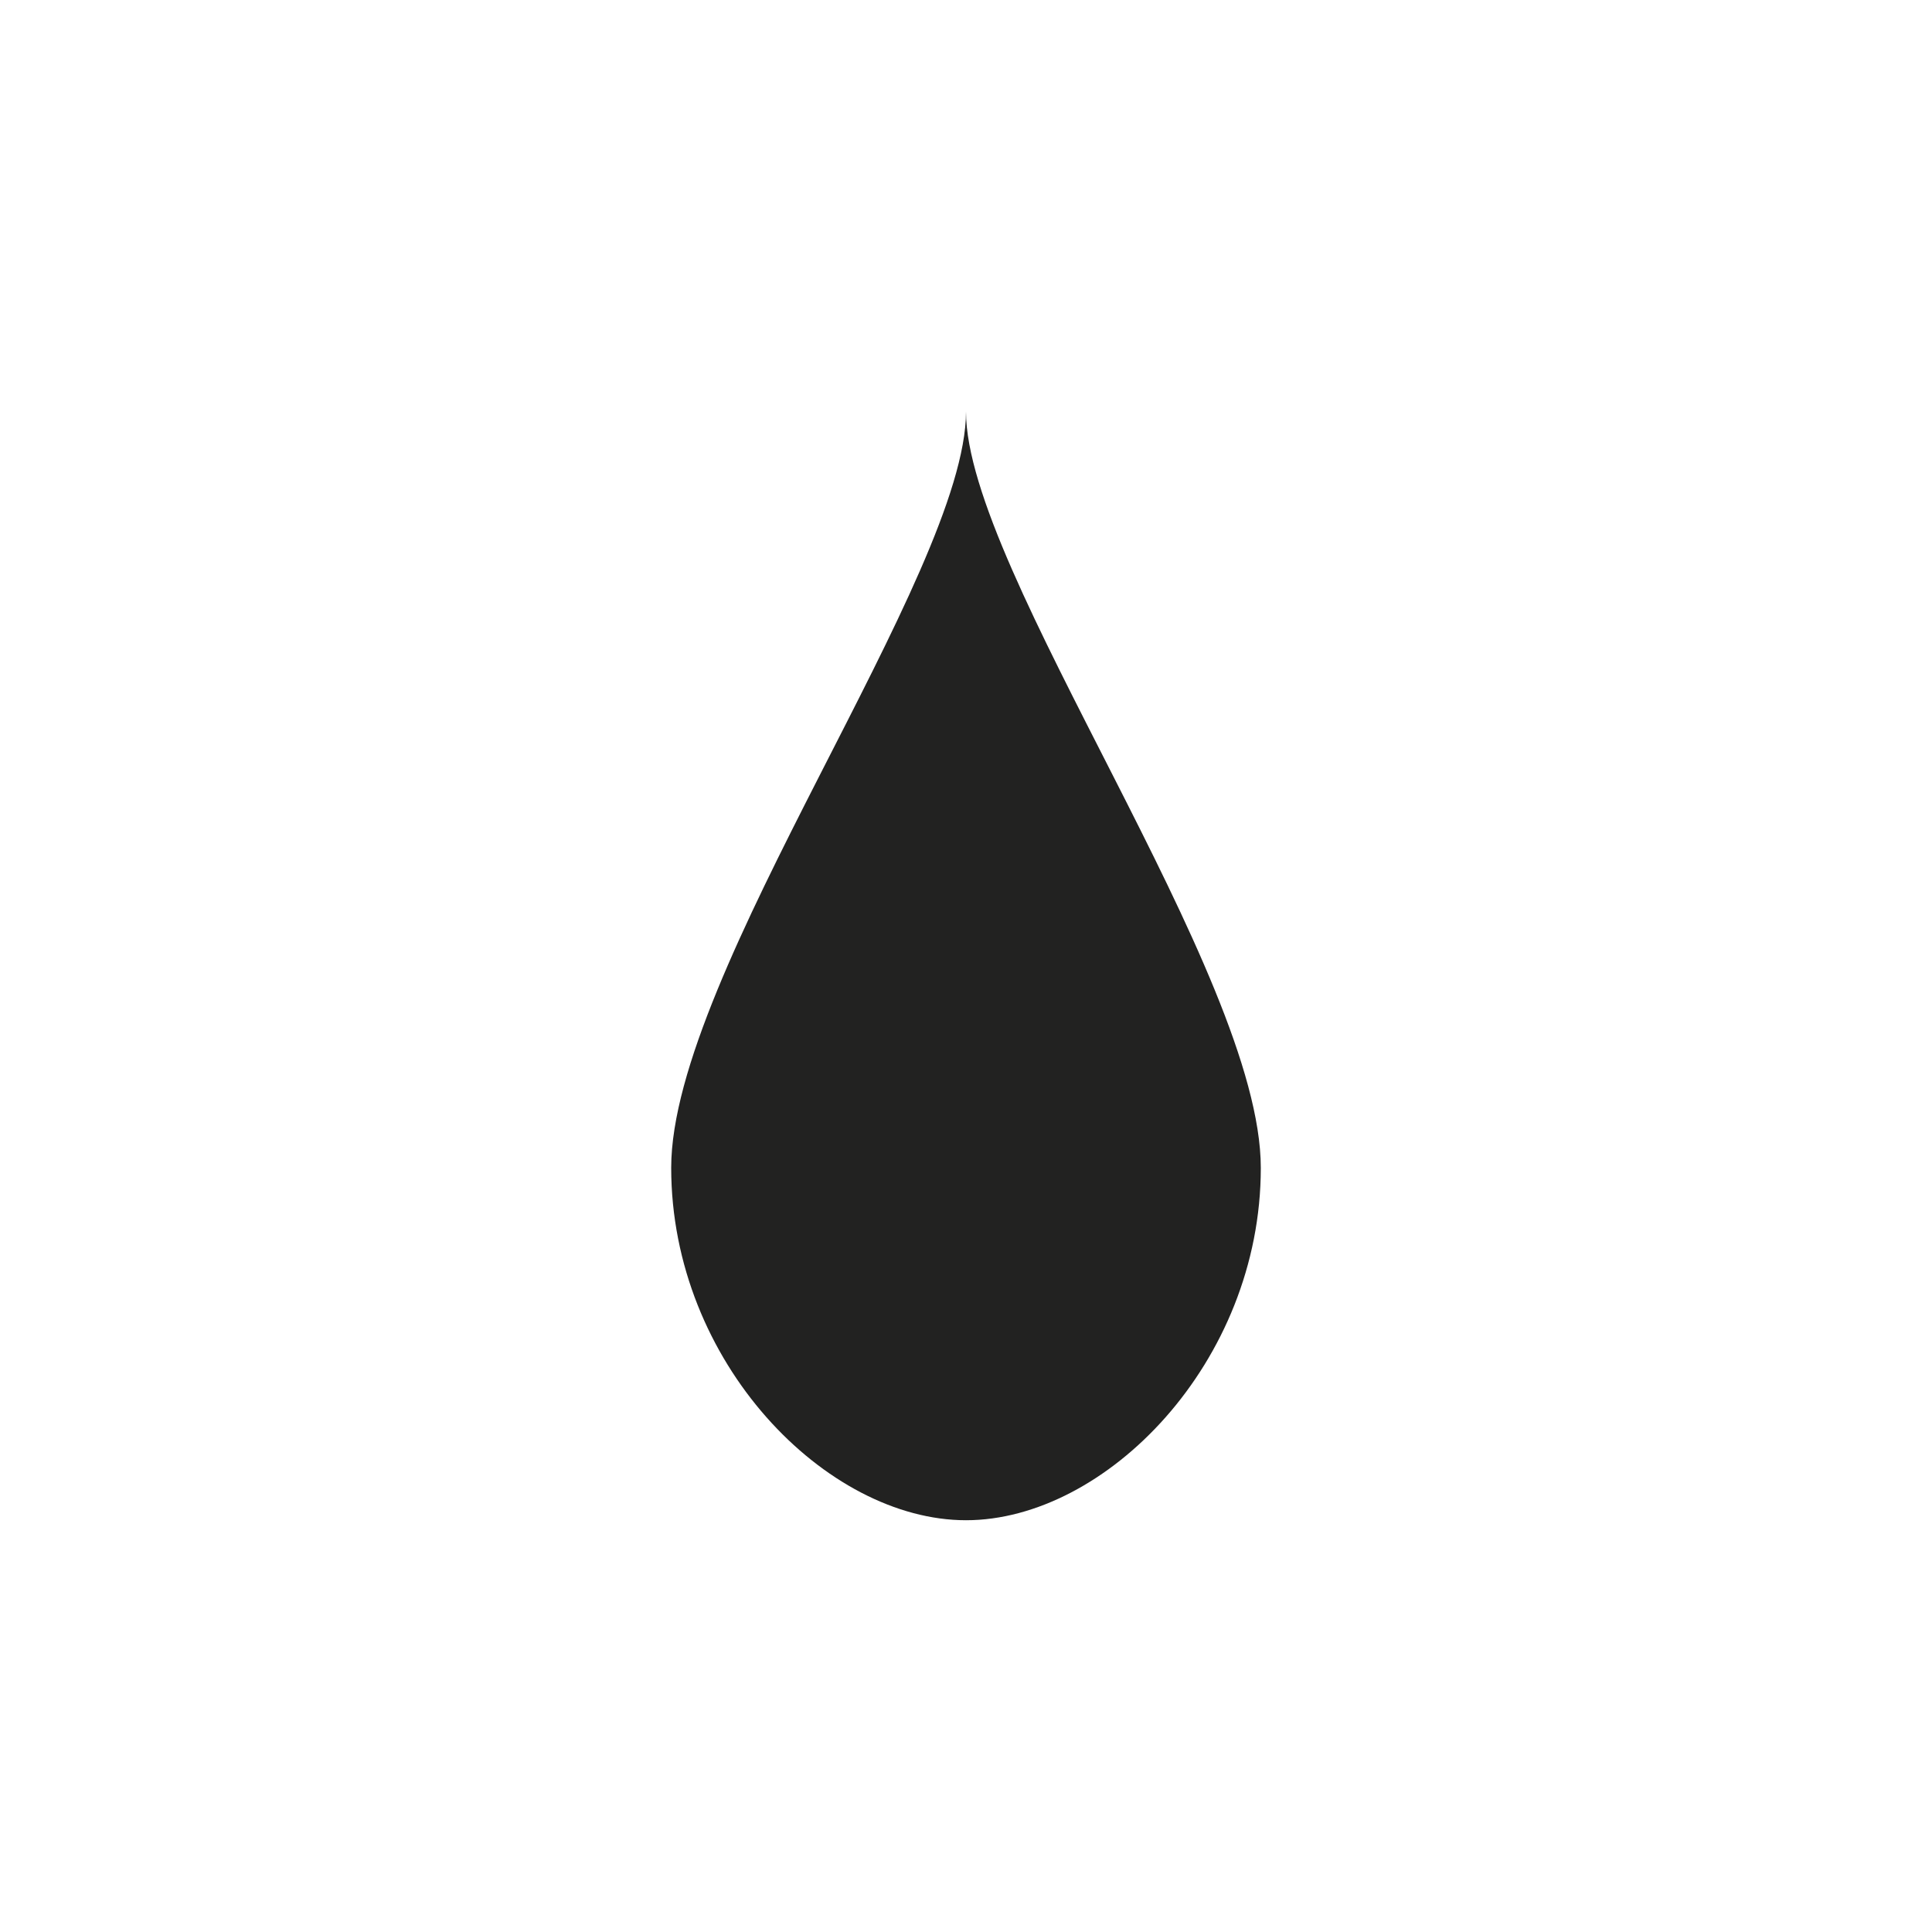 <svg id="Calque_2" data-name="Calque 2" xmlns="http://www.w3.org/2000/svg" viewBox="0 0 121.24 121.24"><defs><style>.cls-1{fill:none;}.cls-2{fill:#222221;fill-rule:evenodd;}</style></defs><title>Wet</title><rect class="cls-1" width="121.24" height="121.24"/><path class="cls-2" d="M60.62,25.83c0,10,18.5,35.24,18.5,47.46S69.38,95.4,60.62,95.4s-18.5-9.9-18.5-22.12S60.62,36,60.62,25.83Z"/></svg>